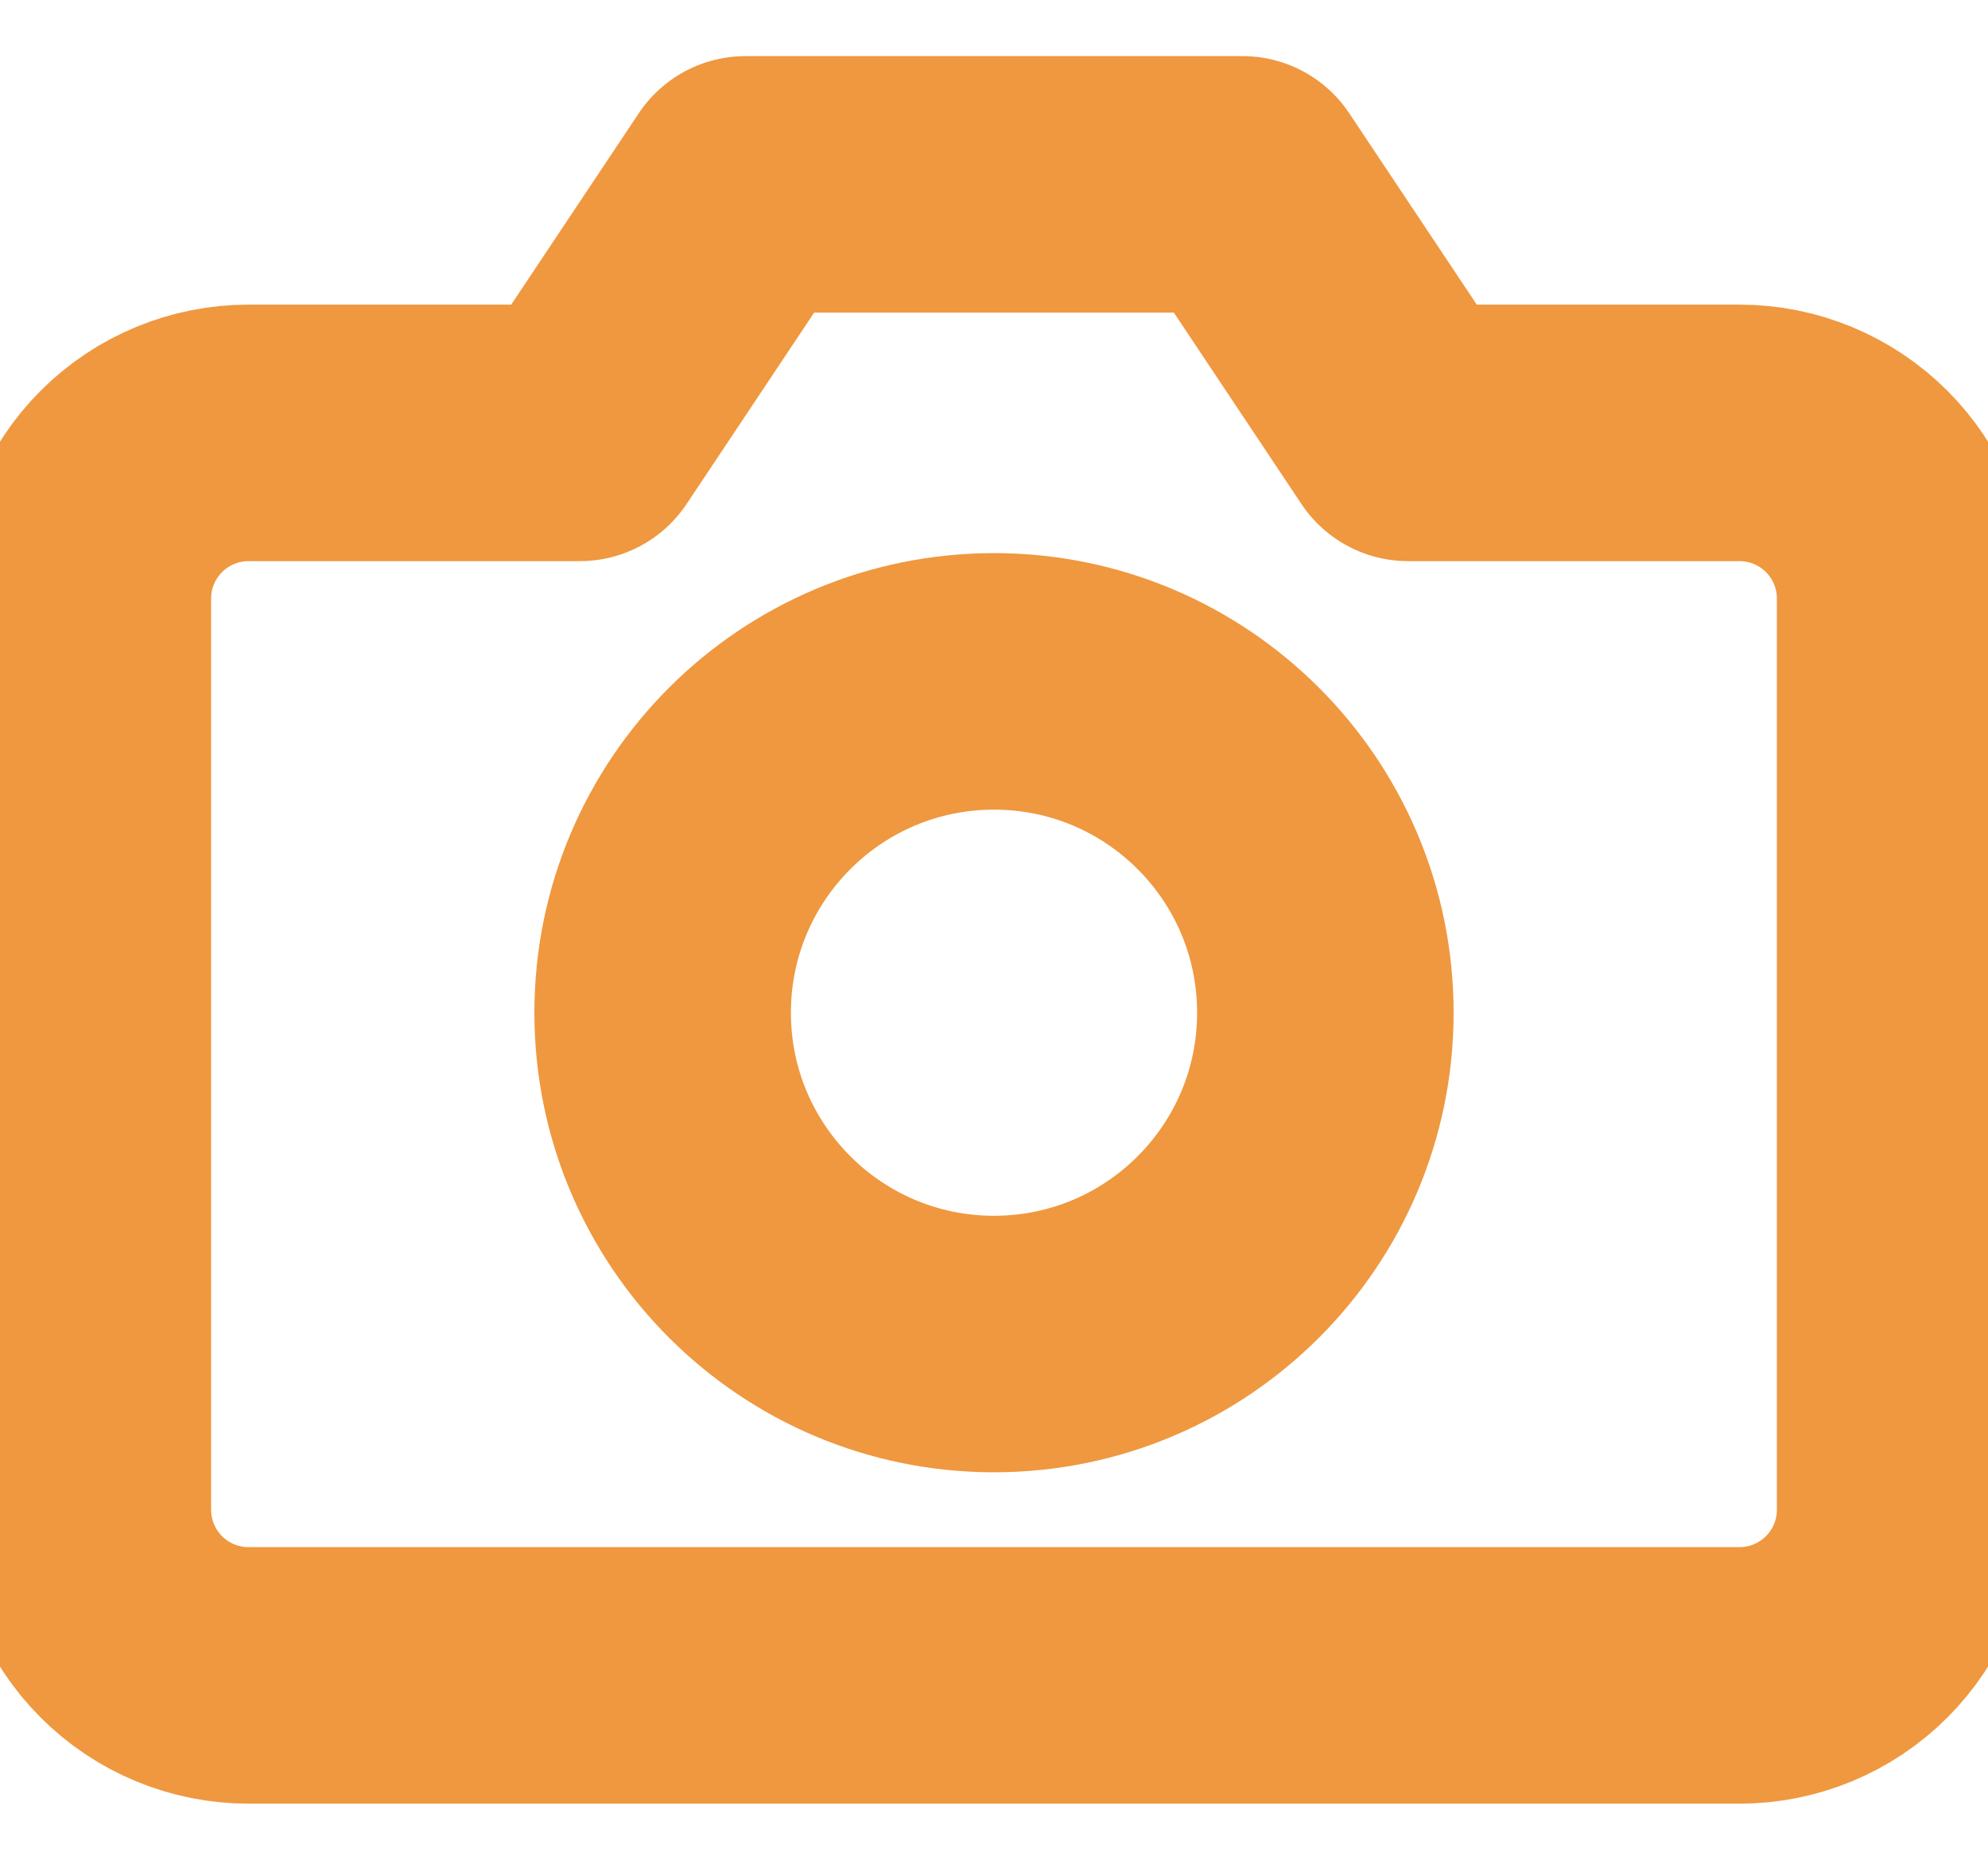 <svg width="31" height="29" viewBox="0 0 31 29" fill="none" xmlns="http://www.w3.org/2000/svg">
<path d="M29.708 23.542C29.708 24.227 29.436 24.884 28.952 25.368C28.467 25.853 27.81 26.125 27.125 26.125H3.875C3.19 26.125 2.533 25.853 2.048 25.368C1.564 24.884 1.292 24.227 1.292 23.542V9.333C1.292 8.648 1.564 7.991 2.048 7.507C2.533 7.022 3.19 6.75 3.875 6.75H9.042L11.625 2.875H19.375L21.958 6.75H27.125C27.81 6.75 28.467 7.022 28.952 7.507C29.436 7.991 29.708 8.648 29.708 9.333V23.542Z" stroke="#EF983F" stroke-width="4" stroke-linecap="round" stroke-linejoin="round"/>
<path d="M15.5 20.958C18.354 20.958 20.667 18.645 20.667 15.792C20.667 12.938 18.354 10.625 15.5 10.625C12.646 10.625 10.333 12.938 10.333 15.792C10.333 18.645 12.646 20.958 15.5 20.958Z" stroke="#EF983F" stroke-width="4" stroke-linecap="round" stroke-linejoin="round"/>
</svg>
